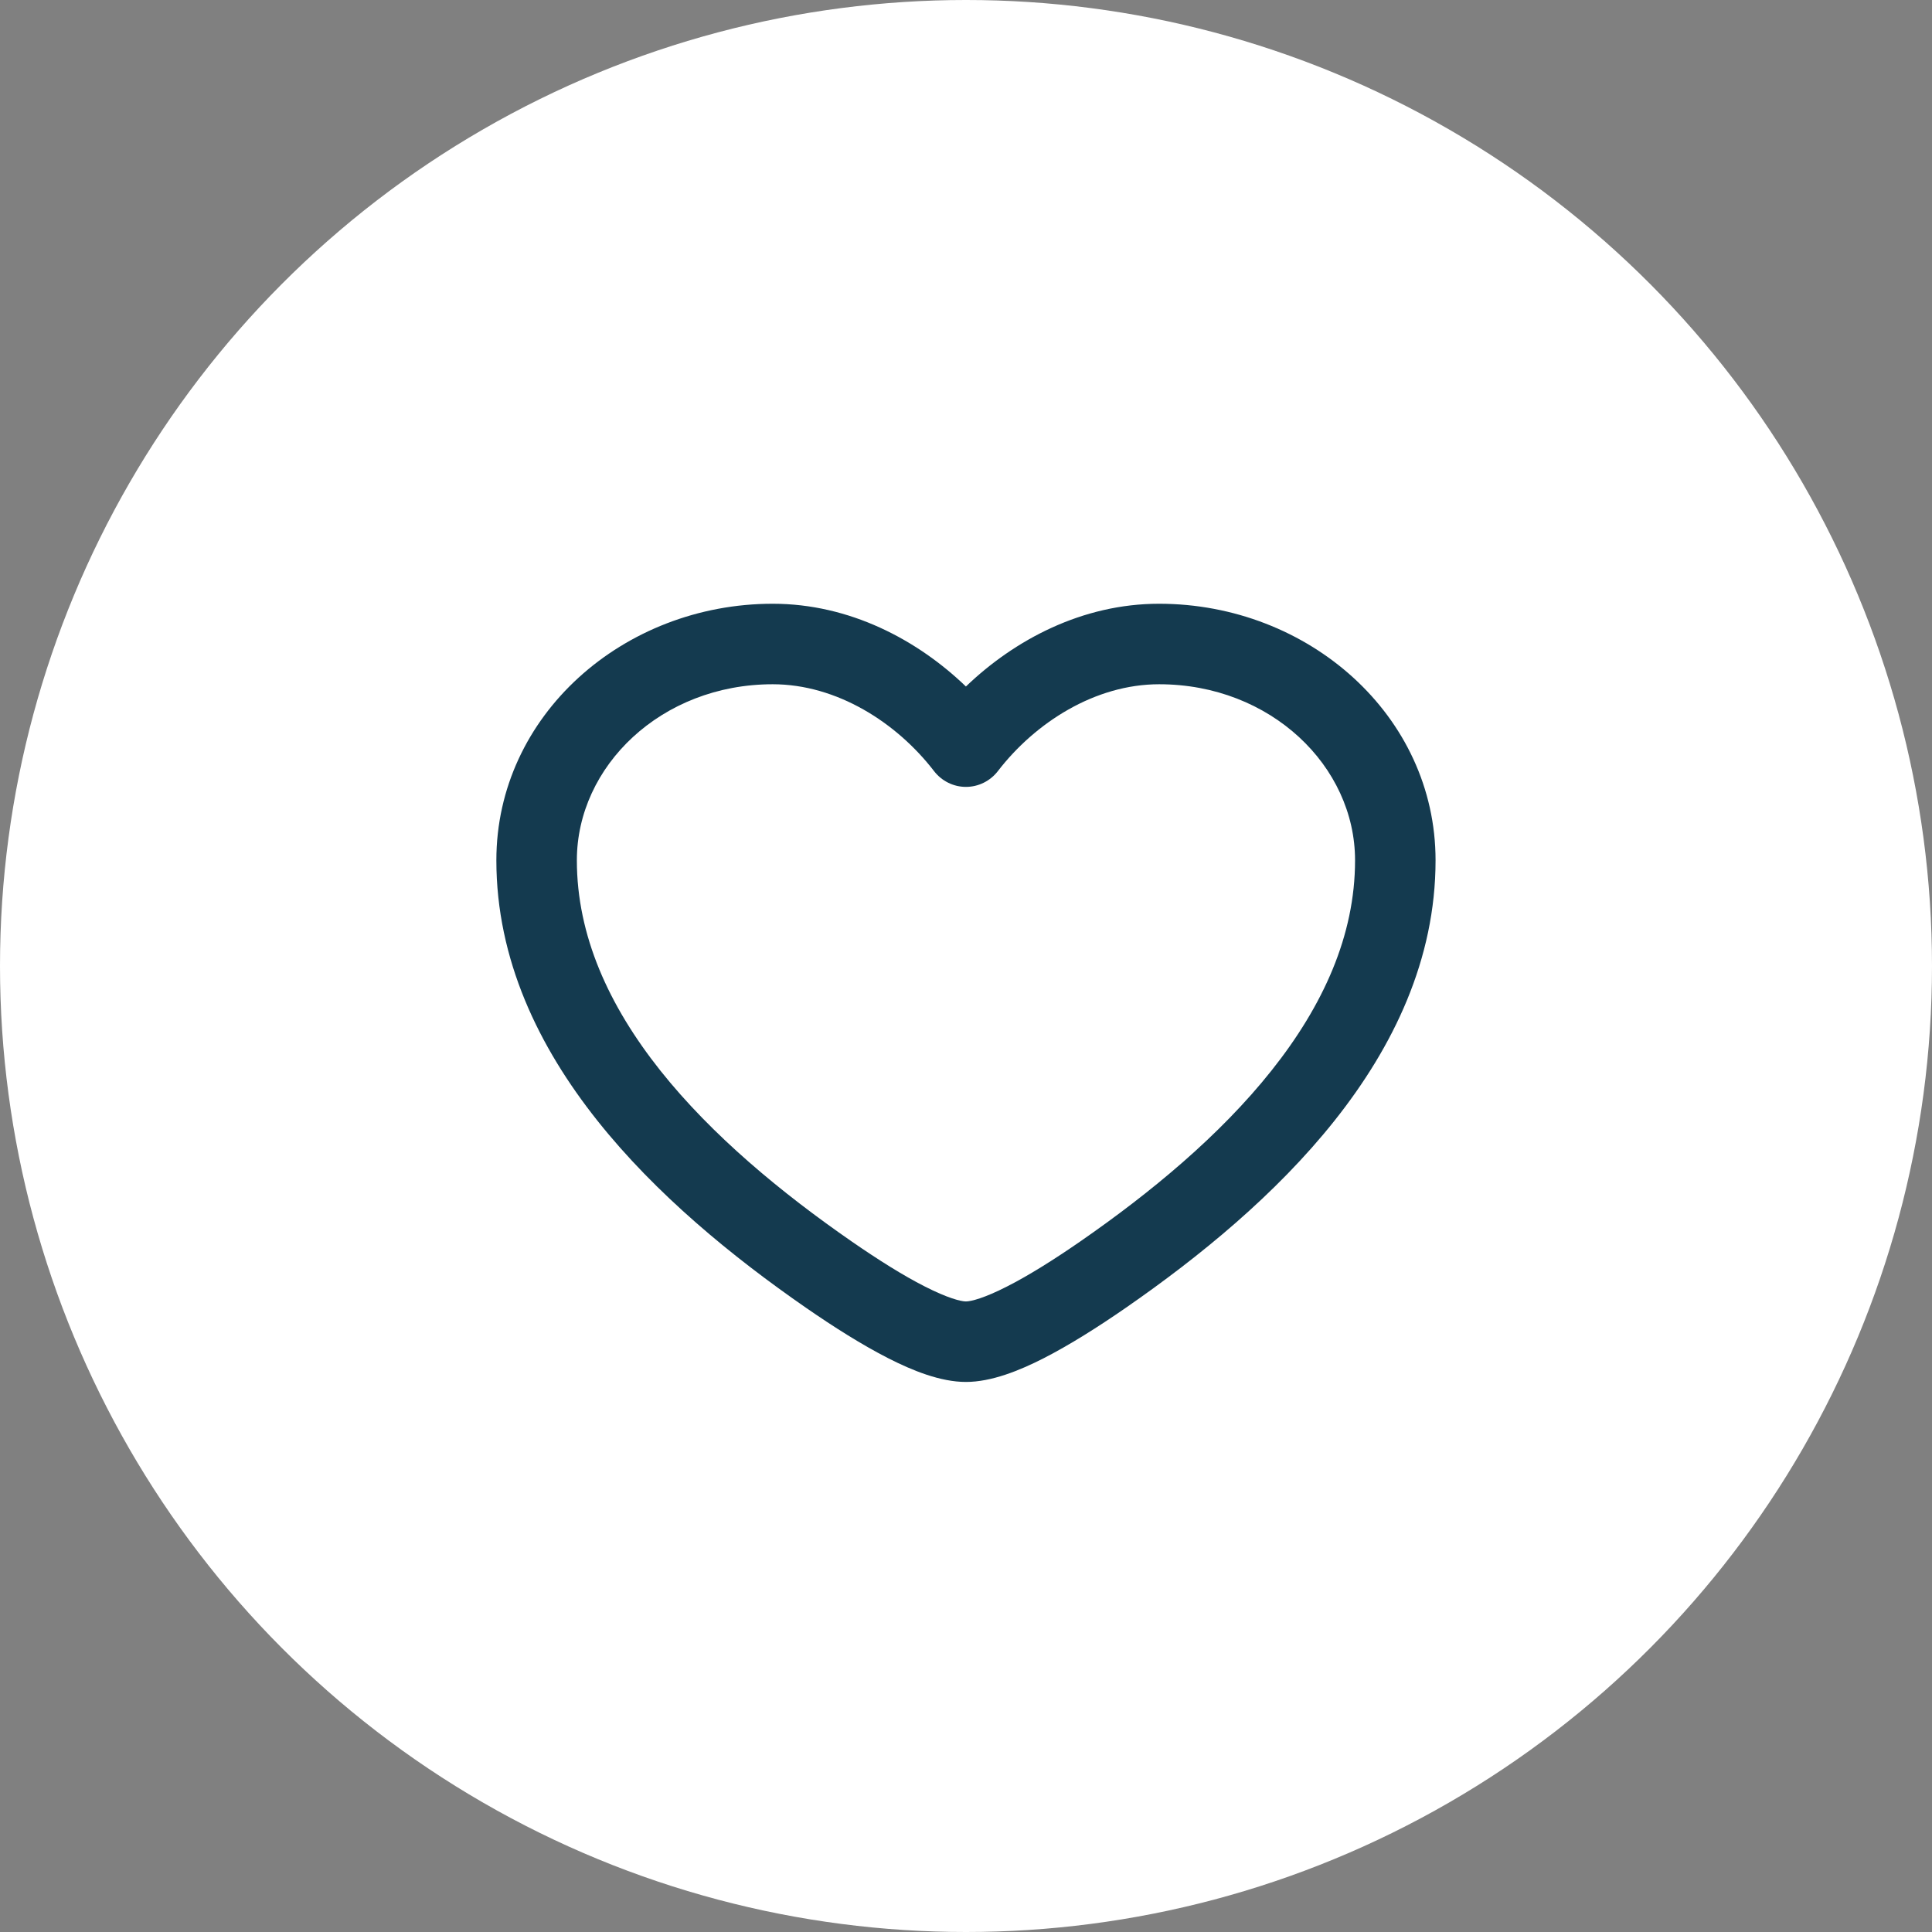<svg width="24" height="24" viewBox="0 0 24 24" fill="none" xmlns="http://www.w3.org/2000/svg">
<rect x="0" y="0" width="24" height="24" fill="#808080" stroke="none"/>
<circle cx="12" cy="12" r="12" fill="white"/>
<path fill-rule="evenodd" clip-rule="evenodd" d="M6.166 10.687C6.166 8.886 7.745 7.5 9.599 7.5C10.555 7.5 11.396 7.948 11.999 8.528C12.603 7.948 13.444 7.5 14.399 7.5C16.253 7.5 17.833 8.886 17.833 10.687C17.833 11.92 17.307 13.004 16.578 13.921C15.851 14.836 14.899 15.613 13.988 16.244C13.64 16.485 13.288 16.707 12.966 16.872C12.664 17.026 12.316 17.167 11.999 17.167C11.683 17.167 11.335 17.026 11.033 16.872C10.71 16.707 10.358 16.485 10.01 16.244C9.099 15.613 8.148 14.836 7.421 13.921C6.692 13.004 6.166 11.92 6.166 10.687ZM9.599 8.5C8.213 8.5 7.166 9.519 7.166 10.687C7.166 11.622 7.563 12.493 8.203 13.299C8.845 14.106 9.708 14.818 10.58 15.422C10.91 15.65 11.22 15.845 11.486 15.98C11.772 16.126 11.937 16.167 11.999 16.167C12.062 16.167 12.227 16.126 12.512 15.98C12.778 15.845 13.089 15.65 13.419 15.422C14.291 14.818 15.154 14.106 15.795 13.299C16.436 12.493 16.833 11.622 16.833 10.687C16.833 9.519 15.786 8.5 14.399 8.5C13.603 8.5 12.86 8.976 12.396 9.579C12.301 9.702 12.155 9.775 11.999 9.775C11.844 9.775 11.698 9.702 11.603 9.579C11.139 8.976 10.395 8.5 9.599 8.5Z" fill="#143A4F"/>
</svg>
